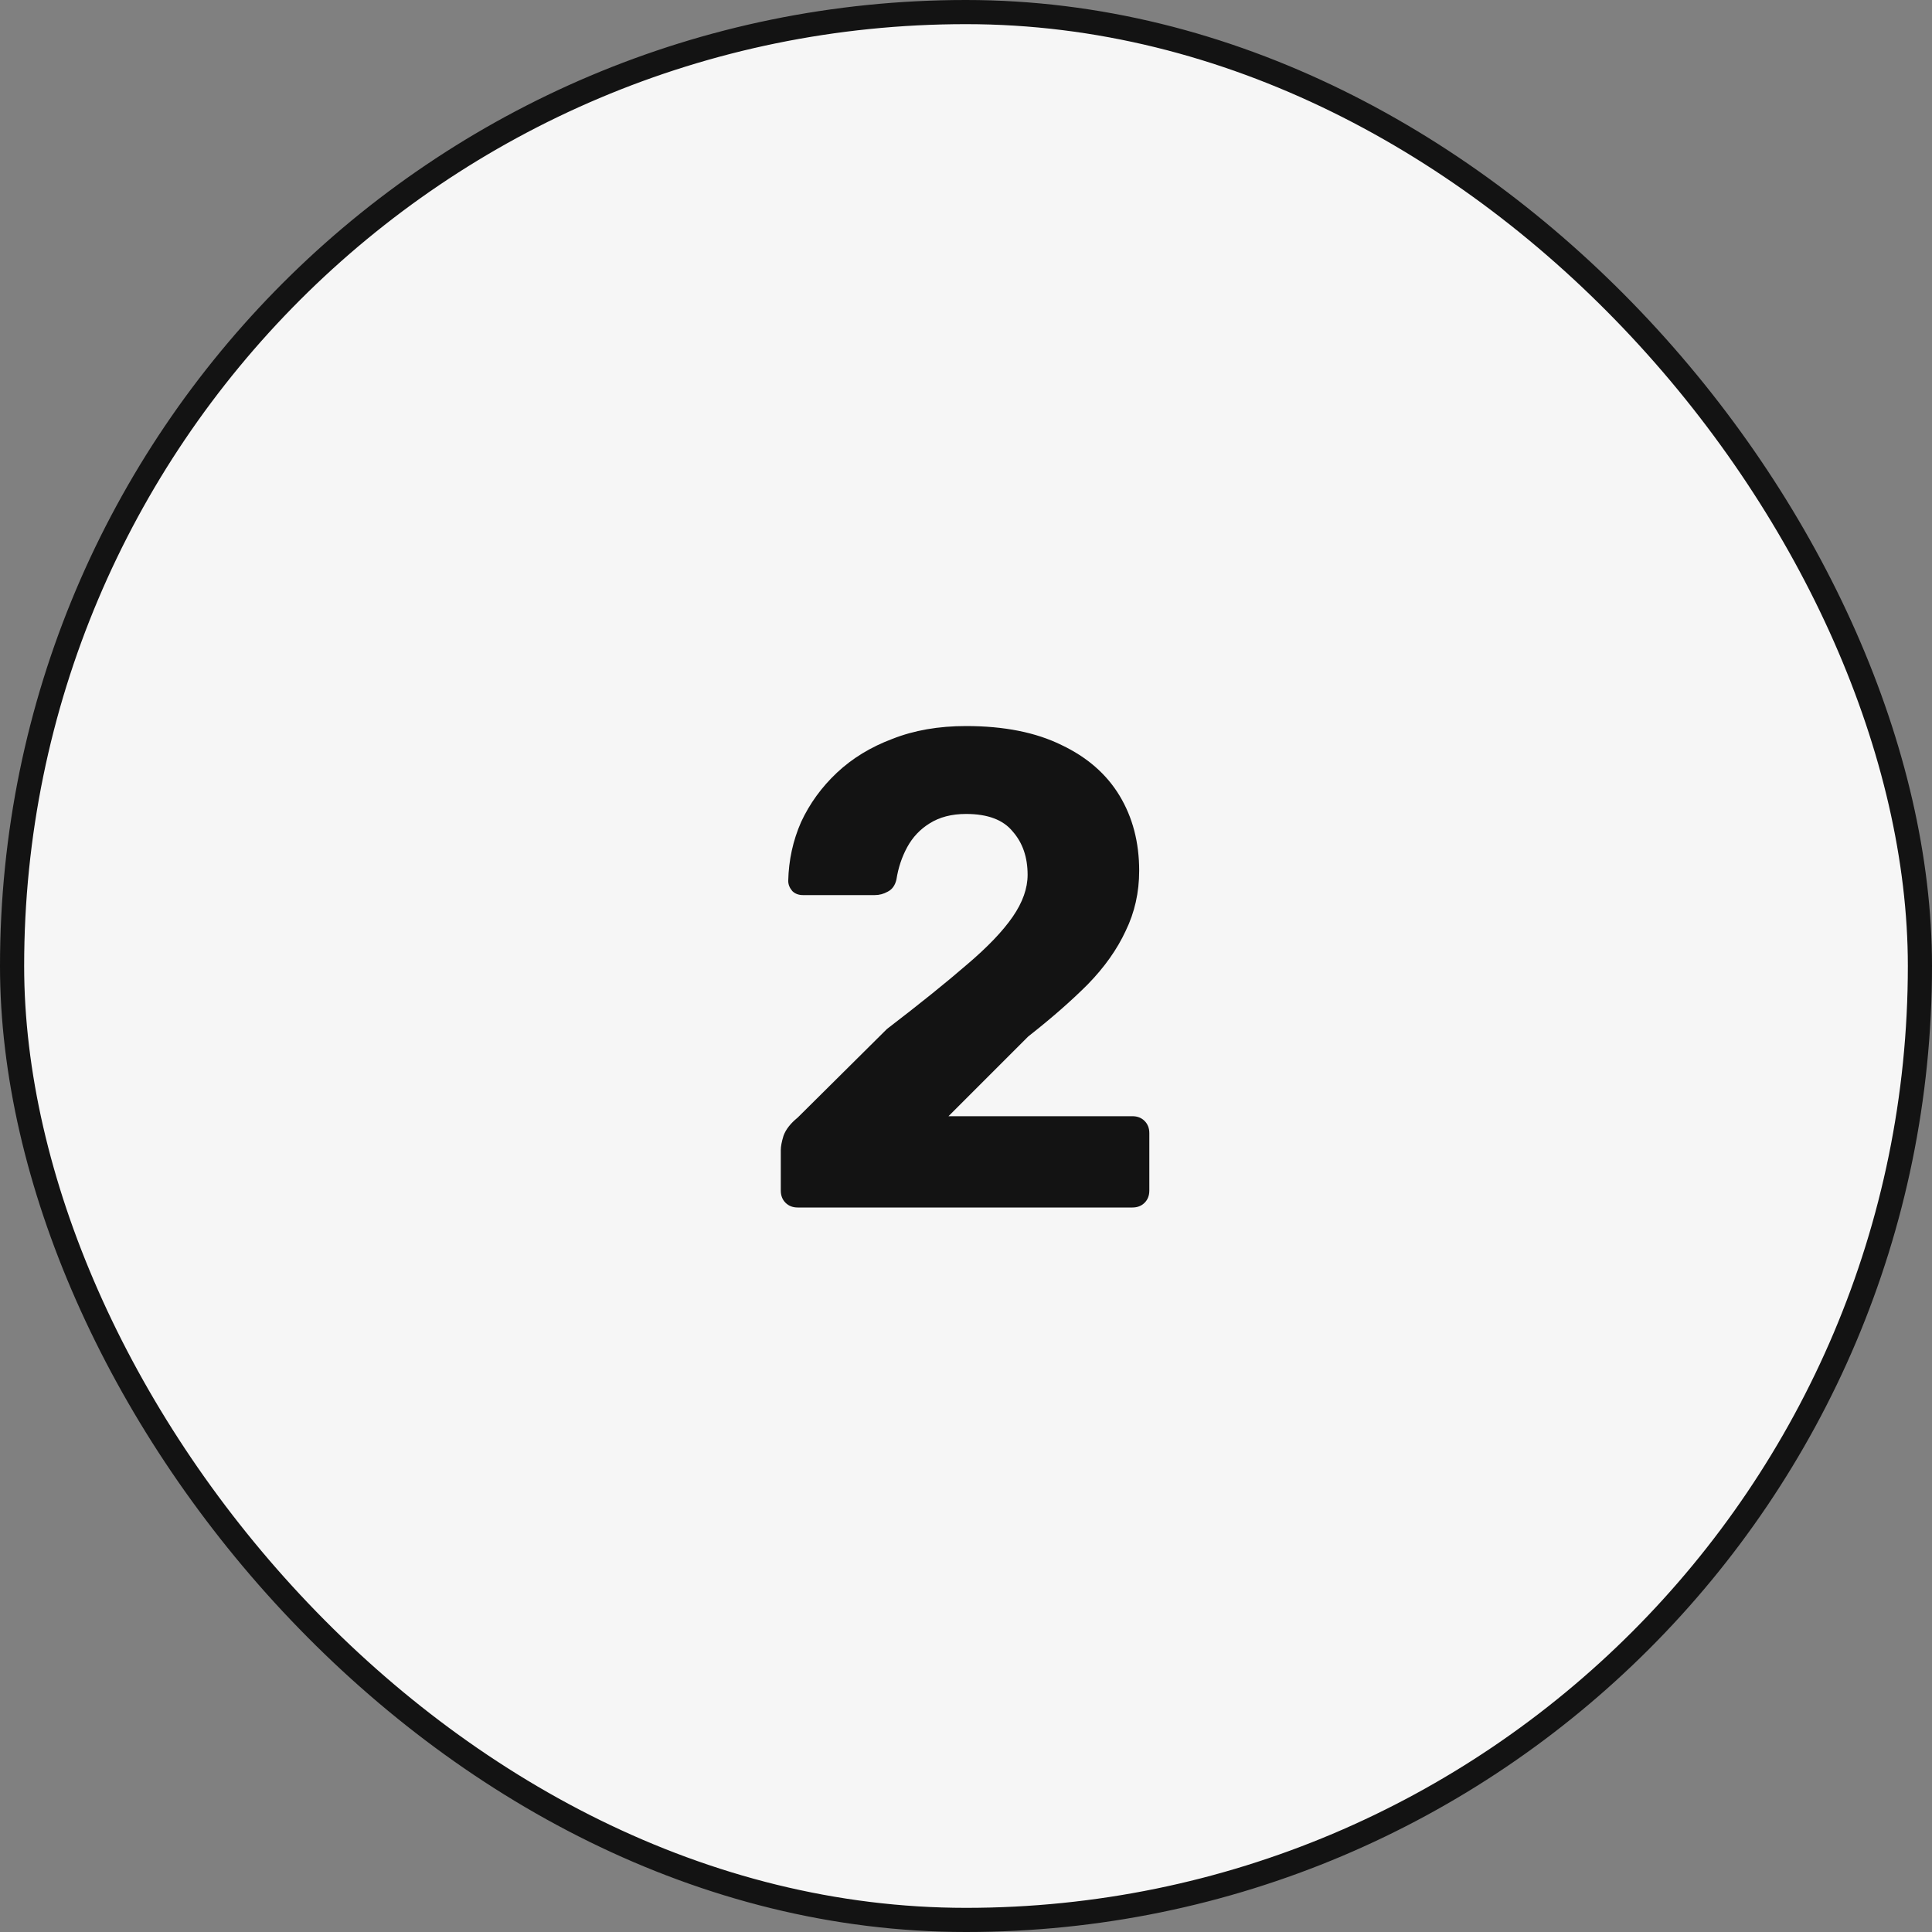 <svg width="80" height="80" viewBox="0 0 80 80" fill="none" xmlns="http://www.w3.org/2000/svg">
<rect x="0" y="0" width="80" height="80" fill="#808080" stroke="none"/>
<rect x="0.5" y="0.5" width="79" height="79" rx="39.5" fill="#F6F6F6"/>
<path d="M33.031 50C32.826 50 32.658 49.935 32.527 49.804C32.396 49.673 32.331 49.505 32.331 49.3V47.62C32.331 47.471 32.368 47.275 32.443 47.032C32.536 46.771 32.732 46.519 33.031 46.276L36.727 42.608C38.09 41.563 39.191 40.676 40.031 39.948C40.89 39.22 41.524 38.557 41.935 37.96C42.346 37.363 42.551 36.784 42.551 36.224C42.551 35.496 42.346 34.899 41.935 34.432C41.543 33.947 40.899 33.704 40.003 33.704C39.406 33.704 38.902 33.835 38.491 34.096C38.099 34.339 37.791 34.665 37.567 35.076C37.343 35.487 37.194 35.935 37.119 36.42C37.063 36.663 36.942 36.831 36.755 36.924C36.587 37.017 36.41 37.064 36.223 37.064H33.255C33.068 37.064 32.919 37.008 32.807 36.896C32.695 36.765 32.639 36.625 32.639 36.476C32.658 35.617 32.835 34.805 33.171 34.04C33.526 33.275 34.02 32.593 34.655 31.996C35.29 31.399 36.055 30.932 36.951 30.596C37.847 30.241 38.864 30.064 40.003 30.064C41.571 30.064 42.887 30.325 43.951 30.848C45.015 31.352 45.818 32.052 46.359 32.948C46.9 33.844 47.171 34.88 47.171 36.056C47.171 36.952 46.984 37.783 46.611 38.548C46.256 39.313 45.734 40.051 45.043 40.76C44.352 41.451 43.531 42.169 42.579 42.916L39.275 46.22H46.891C47.096 46.22 47.264 46.285 47.395 46.416C47.526 46.547 47.591 46.715 47.591 46.92V49.3C47.591 49.505 47.526 49.673 47.395 49.804C47.264 49.935 47.096 50 46.891 50H33.031Z" fill="#131313"/>
<rect x="0.5" y="0.5" width="79" height="79" rx="39.5" stroke="#131313"/>
</svg>
